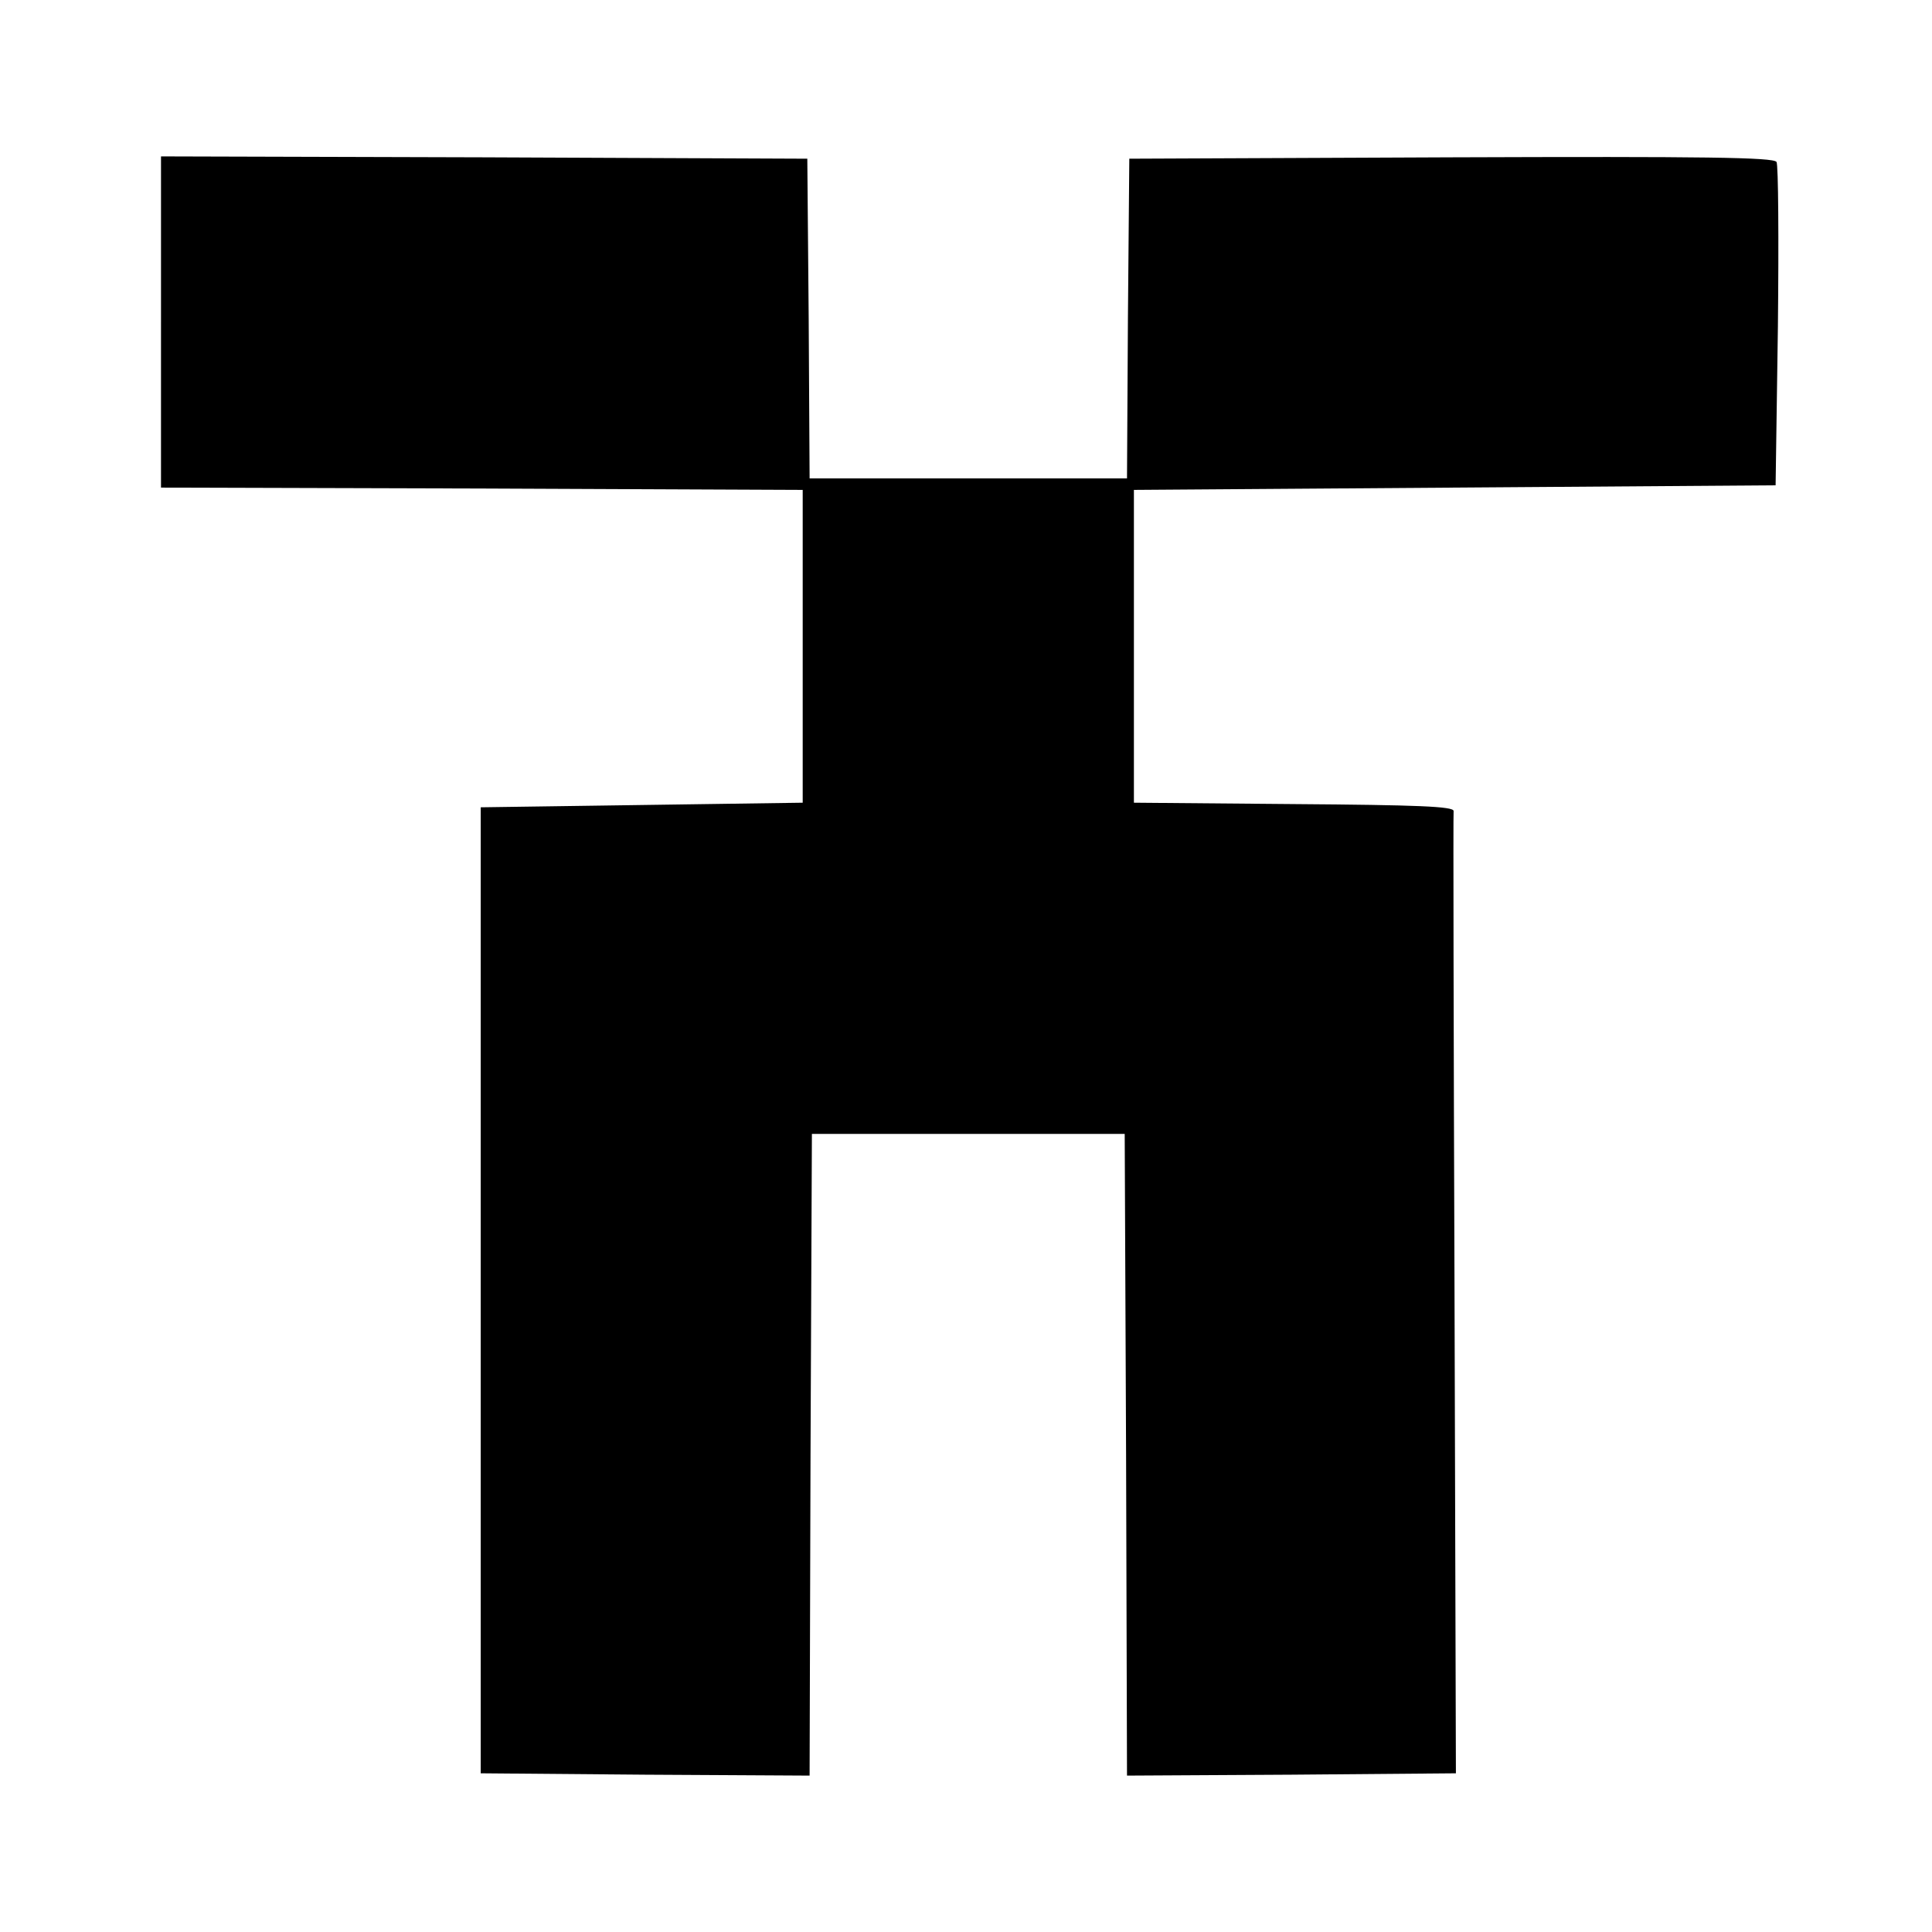 <?xml version="1.0" standalone="no"?>
<!DOCTYPE svg PUBLIC "-//W3C//DTD SVG 20010904//EN"
 "http://www.w3.org/TR/2001/REC-SVG-20010904/DTD/svg10.dtd">
<svg version="1.0" xmlns="http://www.w3.org/2000/svg"
 width="420pt" height="420pt" viewBox="0 0 420 420"
 preserveAspectRatio="xMidYMid meet">
<g transform="translate(0,420) scale(0.1,-0.1)"
fill="#000000" stroke="none">
<path d="M350 3500 l0 -360 698 -2 697 -3 0 -340 0 -340 -350 -5 -350 -5 0
-1050 0 -1050 357 -3 358 -2 2 697 3 698 340 0 340 0 3 -698 2 -697 358 2 357
3 -3 1040 c-2 572 -3 1046 -2 1052 0 10 -79 13 -347 15 l-348 3 0 340 0 340
697 5 698 5 5 345 c2 190 1 351 -3 358 -7 10 -155 12 -708 10 l-699 -3 -3
-347 -2 -348 -345 0 -345 0 -2 348 -3 347 -702 3 -703 2 0 -360z"/>
</g>
</svg>
